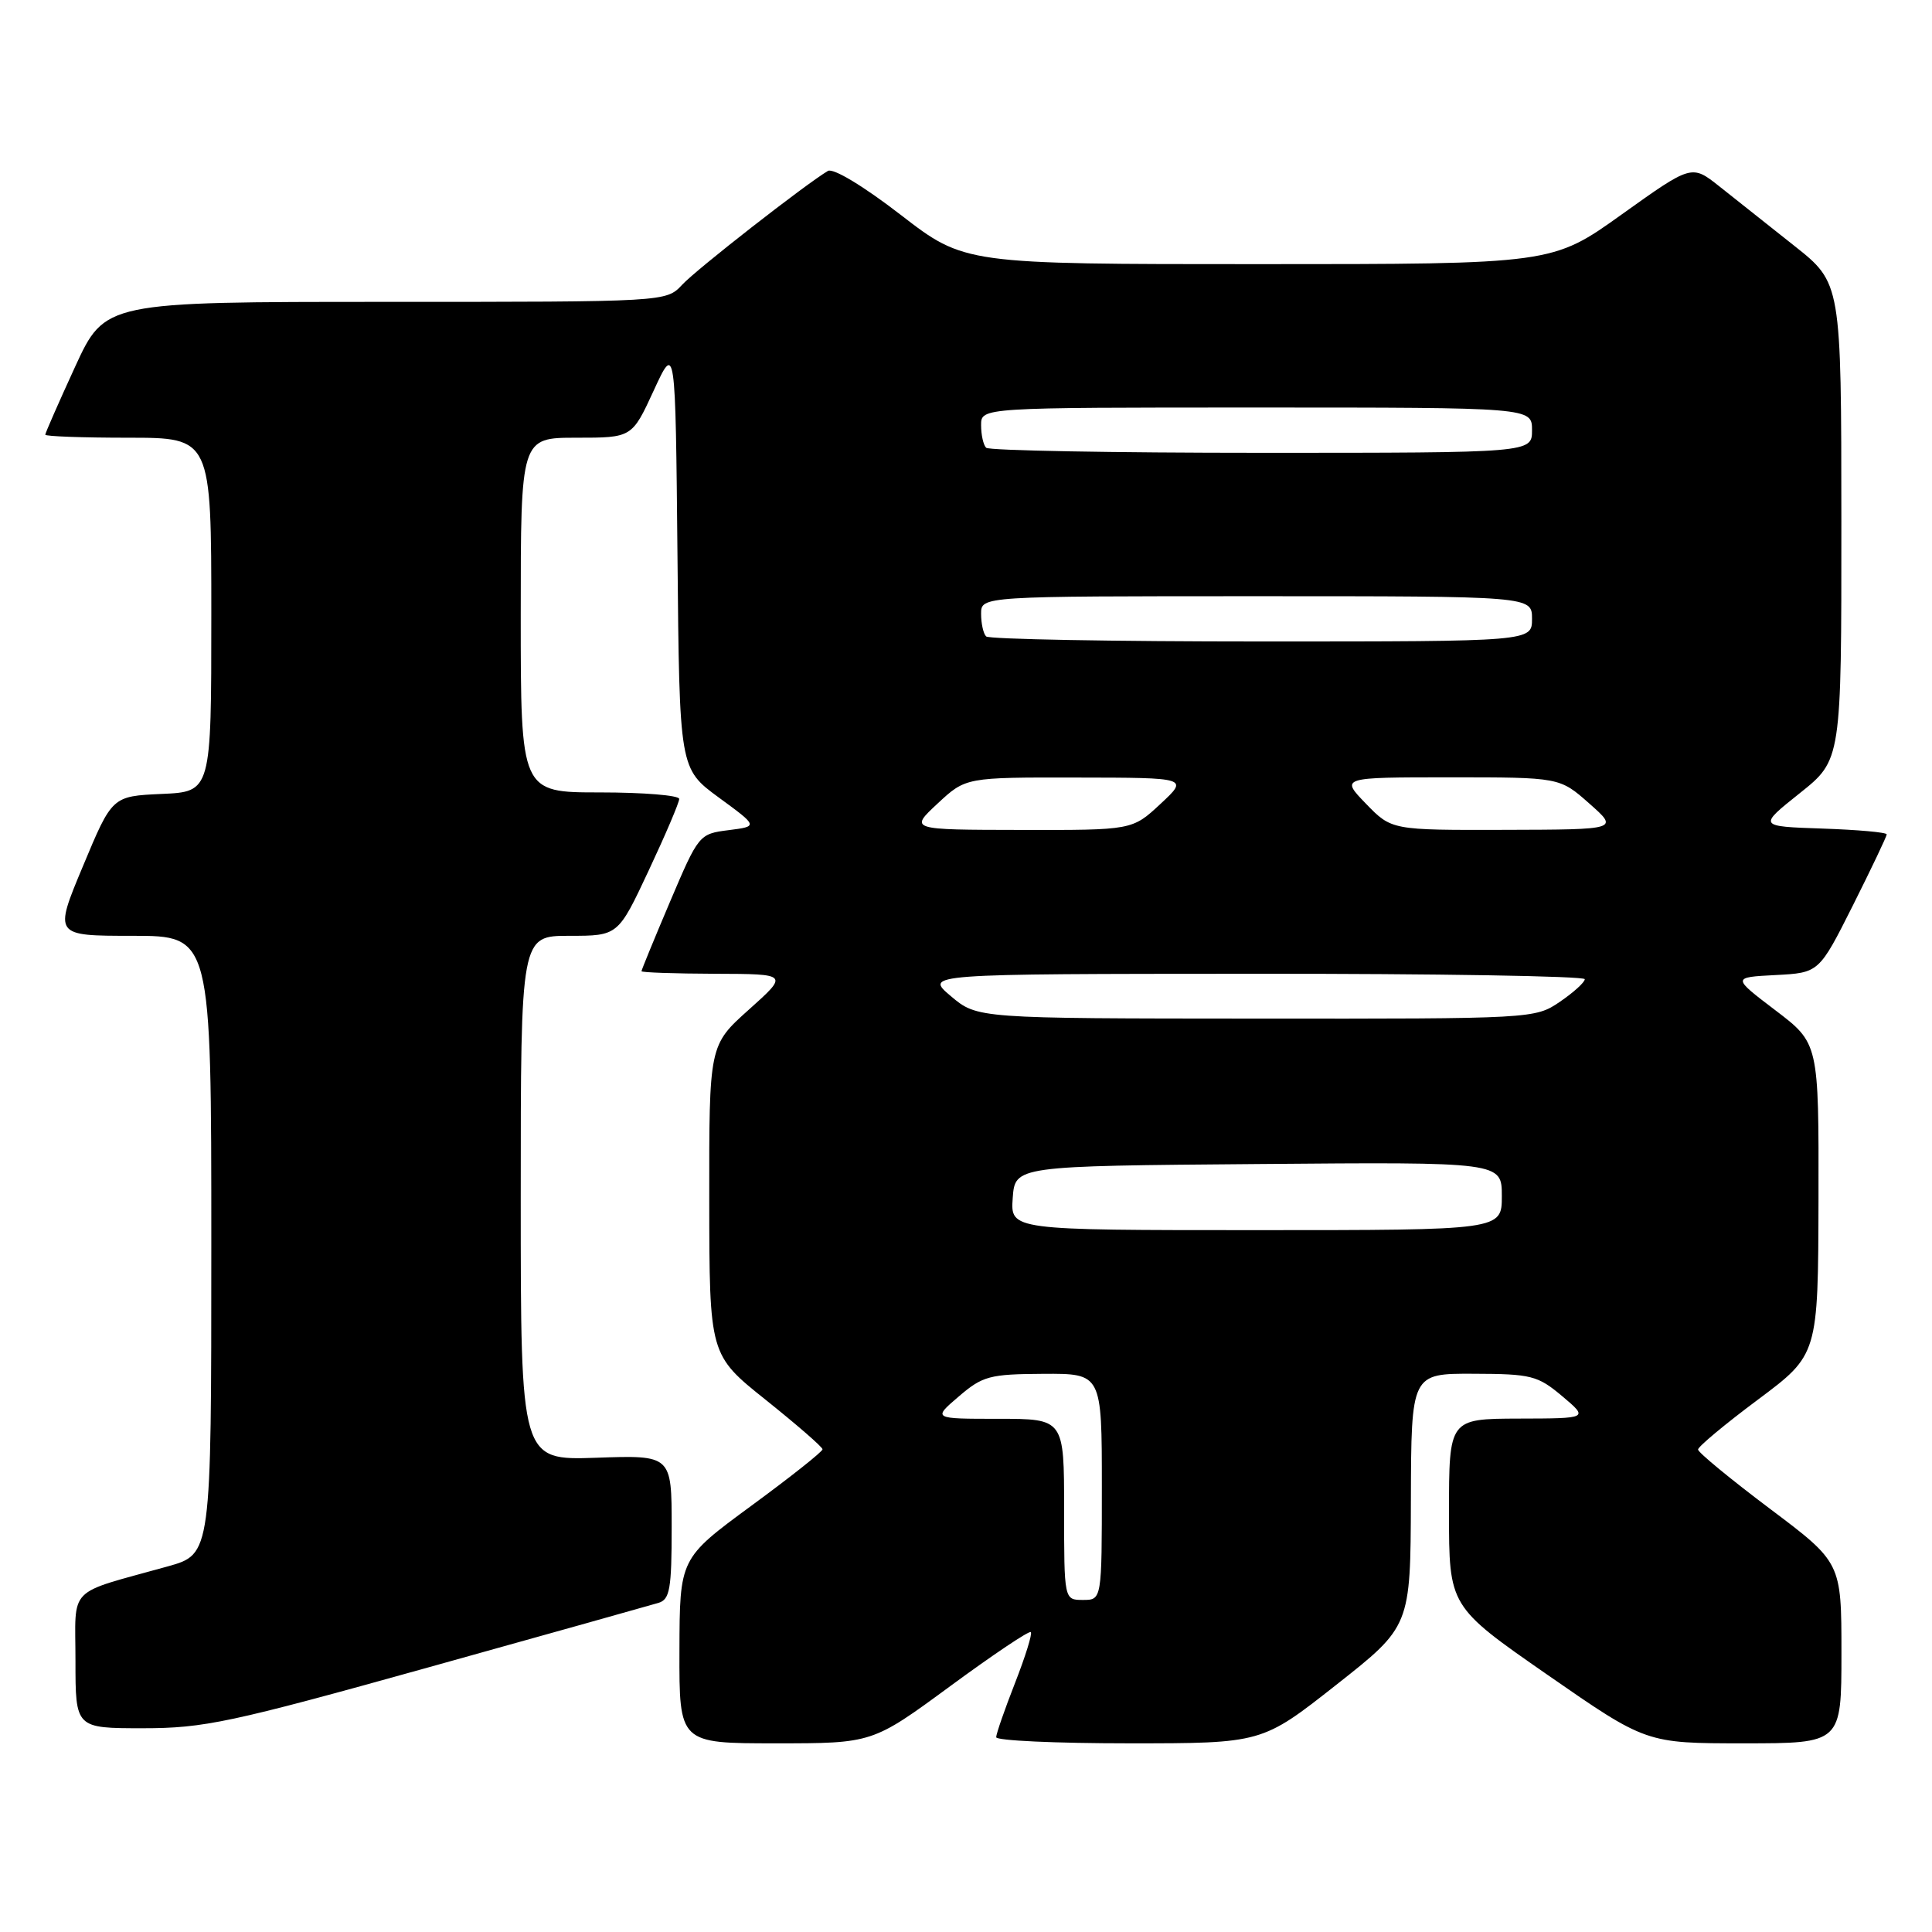 <?xml version="1.0" encoding="UTF-8" standalone="no"?>
<!DOCTYPE svg PUBLIC "-//W3C//DTD SVG 1.1//EN" "http://www.w3.org/Graphics/SVG/1.1/DTD/svg11.dtd" >
<svg xmlns="http://www.w3.org/2000/svg" xmlns:xlink="http://www.w3.org/1999/xlink" version="1.1" viewBox="0 0 256 256">
 <g >
 <path fill="currentColor"
d=" M 125.90 223.43 C 131.56 219.27 136.37 216.04 136.59 216.26 C 136.81 216.48 135.86 219.52 134.49 223.02 C 133.12 226.52 132.00 229.74 132.00 230.19 C 132.00 230.64 139.92 231.00 149.61 231.00 C 167.22 231.00 167.22 231.00 177.06 223.25 C 186.90 215.50 186.90 215.50 186.95 198.75 C 187.00 182.00 187.00 182.00 195.25 182.03 C 202.91 182.05 203.75 182.27 207.00 185.00 C 210.50 187.95 210.50 187.95 201.25 187.97 C 192.00 188.00 192.00 188.00 192.00 200.43 C 192.00 212.86 192.00 212.86 205.06 221.93 C 218.13 231.00 218.13 231.00 231.06 231.00 C 244.00 231.00 244.00 231.00 244.00 219.02 C 244.00 207.04 244.00 207.04 234.50 199.90 C 229.28 195.97 225.00 192.45 225.00 192.07 C 225.00 191.69 228.58 188.70 232.96 185.44 C 240.91 179.50 240.91 179.50 240.96 158.87 C 241.00 138.24 241.00 138.24 235.25 133.87 C 229.50 129.50 229.50 129.50 235.27 129.20 C 241.03 128.90 241.03 128.90 245.52 119.97 C 247.98 115.06 250.00 110.82 250.00 110.56 C 250.00 110.29 246.17 109.95 241.48 109.79 C 232.96 109.50 232.96 109.50 238.48 105.10 C 244.00 100.70 244.00 100.70 243.99 69.10 C 243.98 37.50 243.98 37.50 237.74 32.56 C 234.31 29.84 229.85 26.31 227.83 24.70 C 224.16 21.79 224.16 21.79 214.92 28.39 C 205.69 35.00 205.69 35.00 166.75 35.00 C 127.81 35.00 127.81 35.00 119.35 28.47 C 114.39 24.64 110.40 22.24 109.70 22.65 C 106.74 24.41 92.29 35.68 90.39 37.73 C 88.27 40.00 88.27 40.00 51.09 40.00 C 13.91 40.00 13.91 40.00 9.95 48.60 C 7.78 53.33 6.00 57.38 6.00 57.60 C 6.00 57.82 10.95 58.00 17.00 58.00 C 28.00 58.00 28.00 58.00 28.00 81.45 C 28.00 104.91 28.00 104.91 21.43 105.20 C 14.86 105.50 14.86 105.50 11.00 114.75 C 7.13 124.00 7.13 124.00 17.56 124.00 C 28.00 124.00 28.00 124.00 28.00 164.97 C 28.00 205.94 28.00 205.94 22.25 207.55 C 8.69 211.33 10.00 209.99 10.00 220.08 C 10.00 229.00 10.00 229.00 18.93 229.00 C 27.03 229.00 30.51 228.26 56.68 220.96 C 72.53 216.54 86.29 212.68 87.25 212.39 C 88.76 211.94 89.00 210.54 89.00 202.34 C 89.00 192.81 89.00 192.81 79.00 193.16 C 69.00 193.50 69.00 193.50 69.00 158.75 C 69.00 124.00 69.00 124.00 75.45 124.00 C 81.90 124.00 81.90 124.00 85.95 115.36 C 88.18 110.61 90.00 106.34 90.00 105.86 C 90.00 105.39 85.28 105.00 79.50 105.00 C 69.00 105.00 69.00 105.00 69.00 81.50 C 69.00 58.00 69.00 58.00 76.37 58.00 C 83.74 58.00 83.74 58.00 86.62 51.75 C 89.50 45.50 89.50 45.50 89.77 73.68 C 90.03 101.85 90.03 101.85 95.25 105.68 C 100.47 109.50 100.47 109.50 96.54 110.00 C 92.64 110.49 92.56 110.59 88.80 119.44 C 86.71 124.36 85.00 128.53 85.00 128.69 C 85.00 128.86 89.39 129.01 94.75 129.03 C 104.50 129.06 104.50 129.06 99.23 133.78 C 93.96 138.50 93.96 138.50 93.98 159.01 C 94.00 179.53 94.00 179.53 101.49 185.51 C 105.61 188.81 108.99 191.74 108.99 192.04 C 109.00 192.34 104.74 195.72 99.53 199.54 C 90.06 206.50 90.06 206.50 90.03 218.75 C 90.00 231.00 90.00 231.00 102.80 231.00 C 115.60 231.00 115.60 231.00 125.90 223.43 Z  M 141.00 200.00 C 141.00 188.00 141.00 188.00 132.29 188.00 C 123.58 188.00 123.58 188.00 127.04 185.04 C 130.21 182.32 131.14 182.08 138.25 182.04 C 146.00 182.00 146.00 182.00 146.00 197.00 C 146.00 212.00 146.00 212.00 143.50 212.00 C 141.00 212.00 141.00 212.00 141.00 200.00 Z  M 134.19 158.75 C 134.50 154.50 134.50 154.50 166.75 154.24 C 199.00 153.97 199.00 153.97 199.00 158.49 C 199.00 163.00 199.00 163.00 166.44 163.00 C 133.89 163.00 133.89 163.00 134.19 158.75 Z  M 126.00 132.00 C 122.50 129.05 122.50 129.05 166.25 129.03 C 190.31 129.01 210.00 129.34 209.99 129.75 C 209.99 130.16 208.50 131.51 206.68 132.75 C 203.40 134.98 203.12 135.00 166.44 134.97 C 129.50 134.95 129.50 134.95 126.00 132.00 Z  M 124.24 106.47 C 127.97 103.00 127.97 103.00 142.74 103.03 C 157.50 103.05 157.50 103.05 153.76 106.53 C 150.03 110.00 150.03 110.00 135.26 109.97 C 120.50 109.95 120.50 109.95 124.24 106.47 Z  M 181.00 106.50 C 177.61 103.00 177.61 103.00 192.14 103.00 C 206.67 103.00 206.67 103.00 210.58 106.46 C 214.50 109.92 214.50 109.92 199.45 109.96 C 184.39 110.00 184.39 110.00 181.00 106.50 Z  M 130.67 84.33 C 130.30 83.97 130.00 82.62 130.00 81.33 C 130.00 79.00 130.00 79.00 166.50 79.00 C 203.00 79.00 203.00 79.00 203.00 82.00 C 203.00 85.00 203.00 85.00 167.17 85.00 C 147.46 85.00 131.03 84.70 130.67 84.33 Z  M 130.67 59.33 C 130.30 58.97 130.00 57.62 130.00 56.33 C 130.00 54.00 130.00 54.00 166.50 54.00 C 203.00 54.00 203.00 54.00 203.00 57.00 C 203.00 60.00 203.00 60.00 167.17 60.00 C 147.46 60.00 131.03 59.70 130.67 59.33 Z "/>
</g>
</svg>